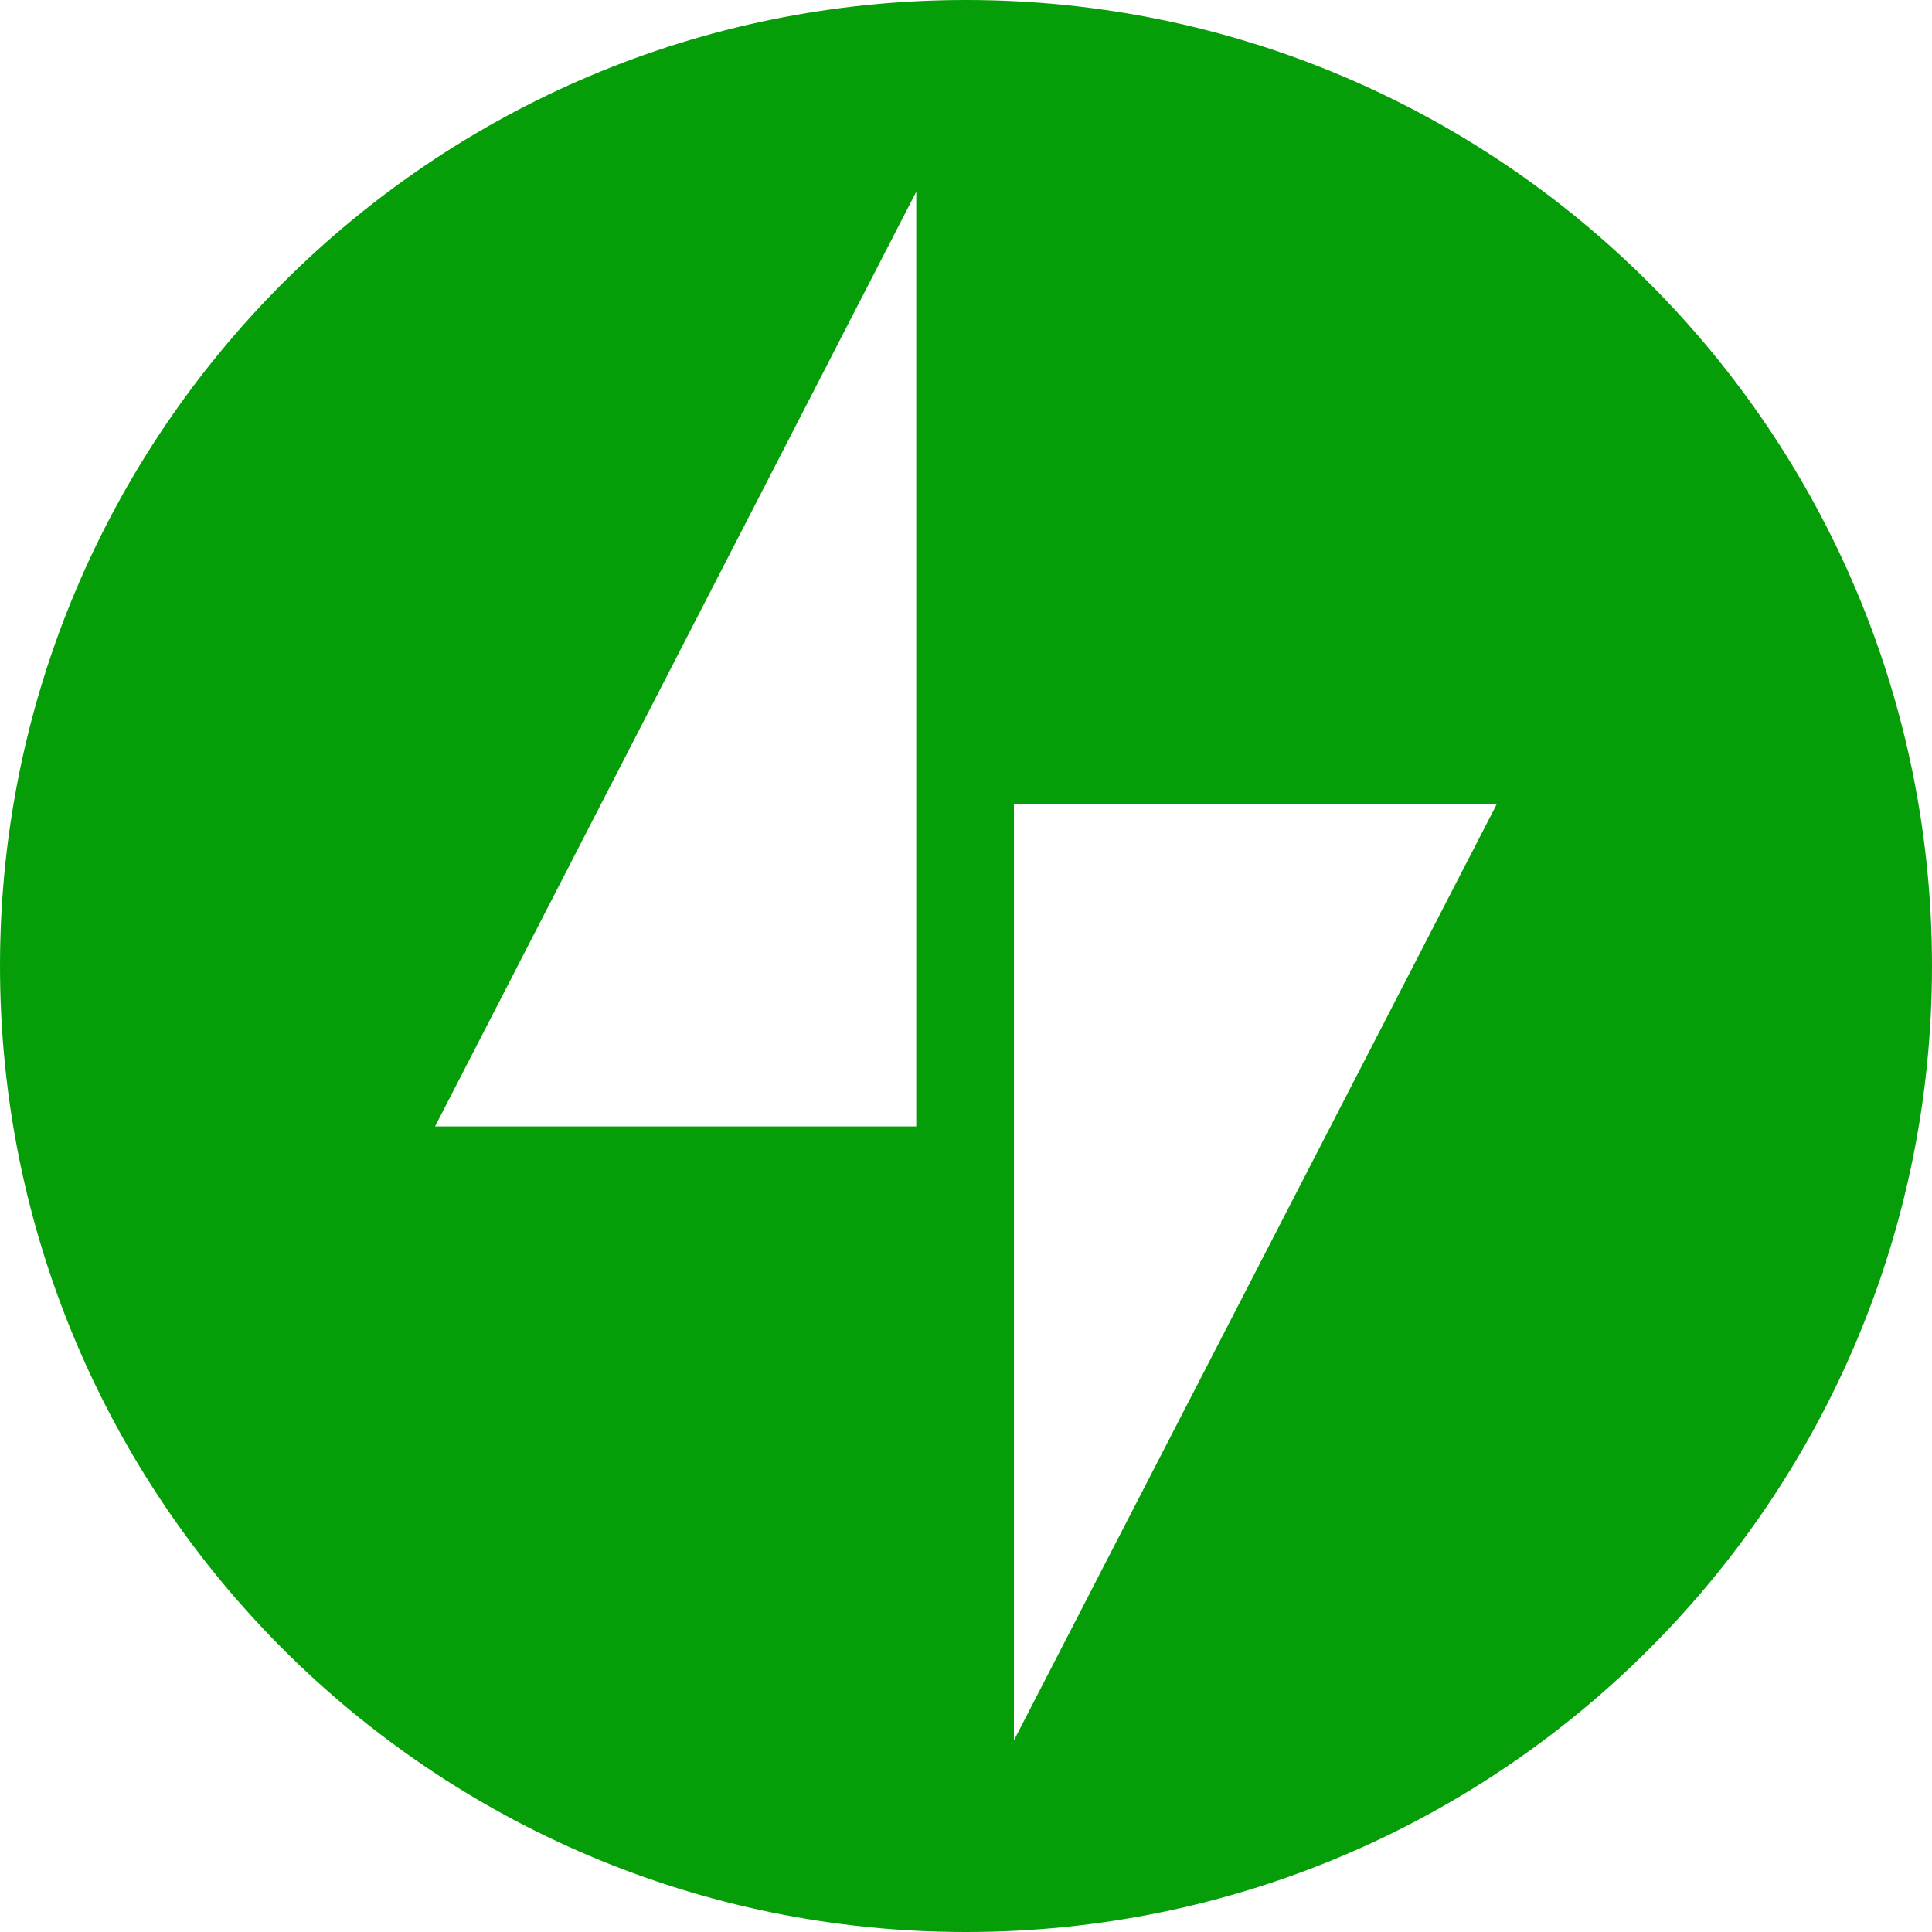 <svg xmlns="http://www.w3.org/2000/svg" width="32" height="32" fill="none" viewBox="0 0 32 32"><path fill="#069E08" fill-rule="evenodd" d="M32 16C32 24.837 24.837 32 16 32C7.163 32 0 24.837 0 16C0 7.163 7.163 0 16 0C24.837 0 32 7.163 32 16ZM15.176 18.657V3.176L7.206 18.657H15.176ZM16.794 13.313V28.825L24.794 13.313H16.794Z" clip-rule="evenodd"/></svg>